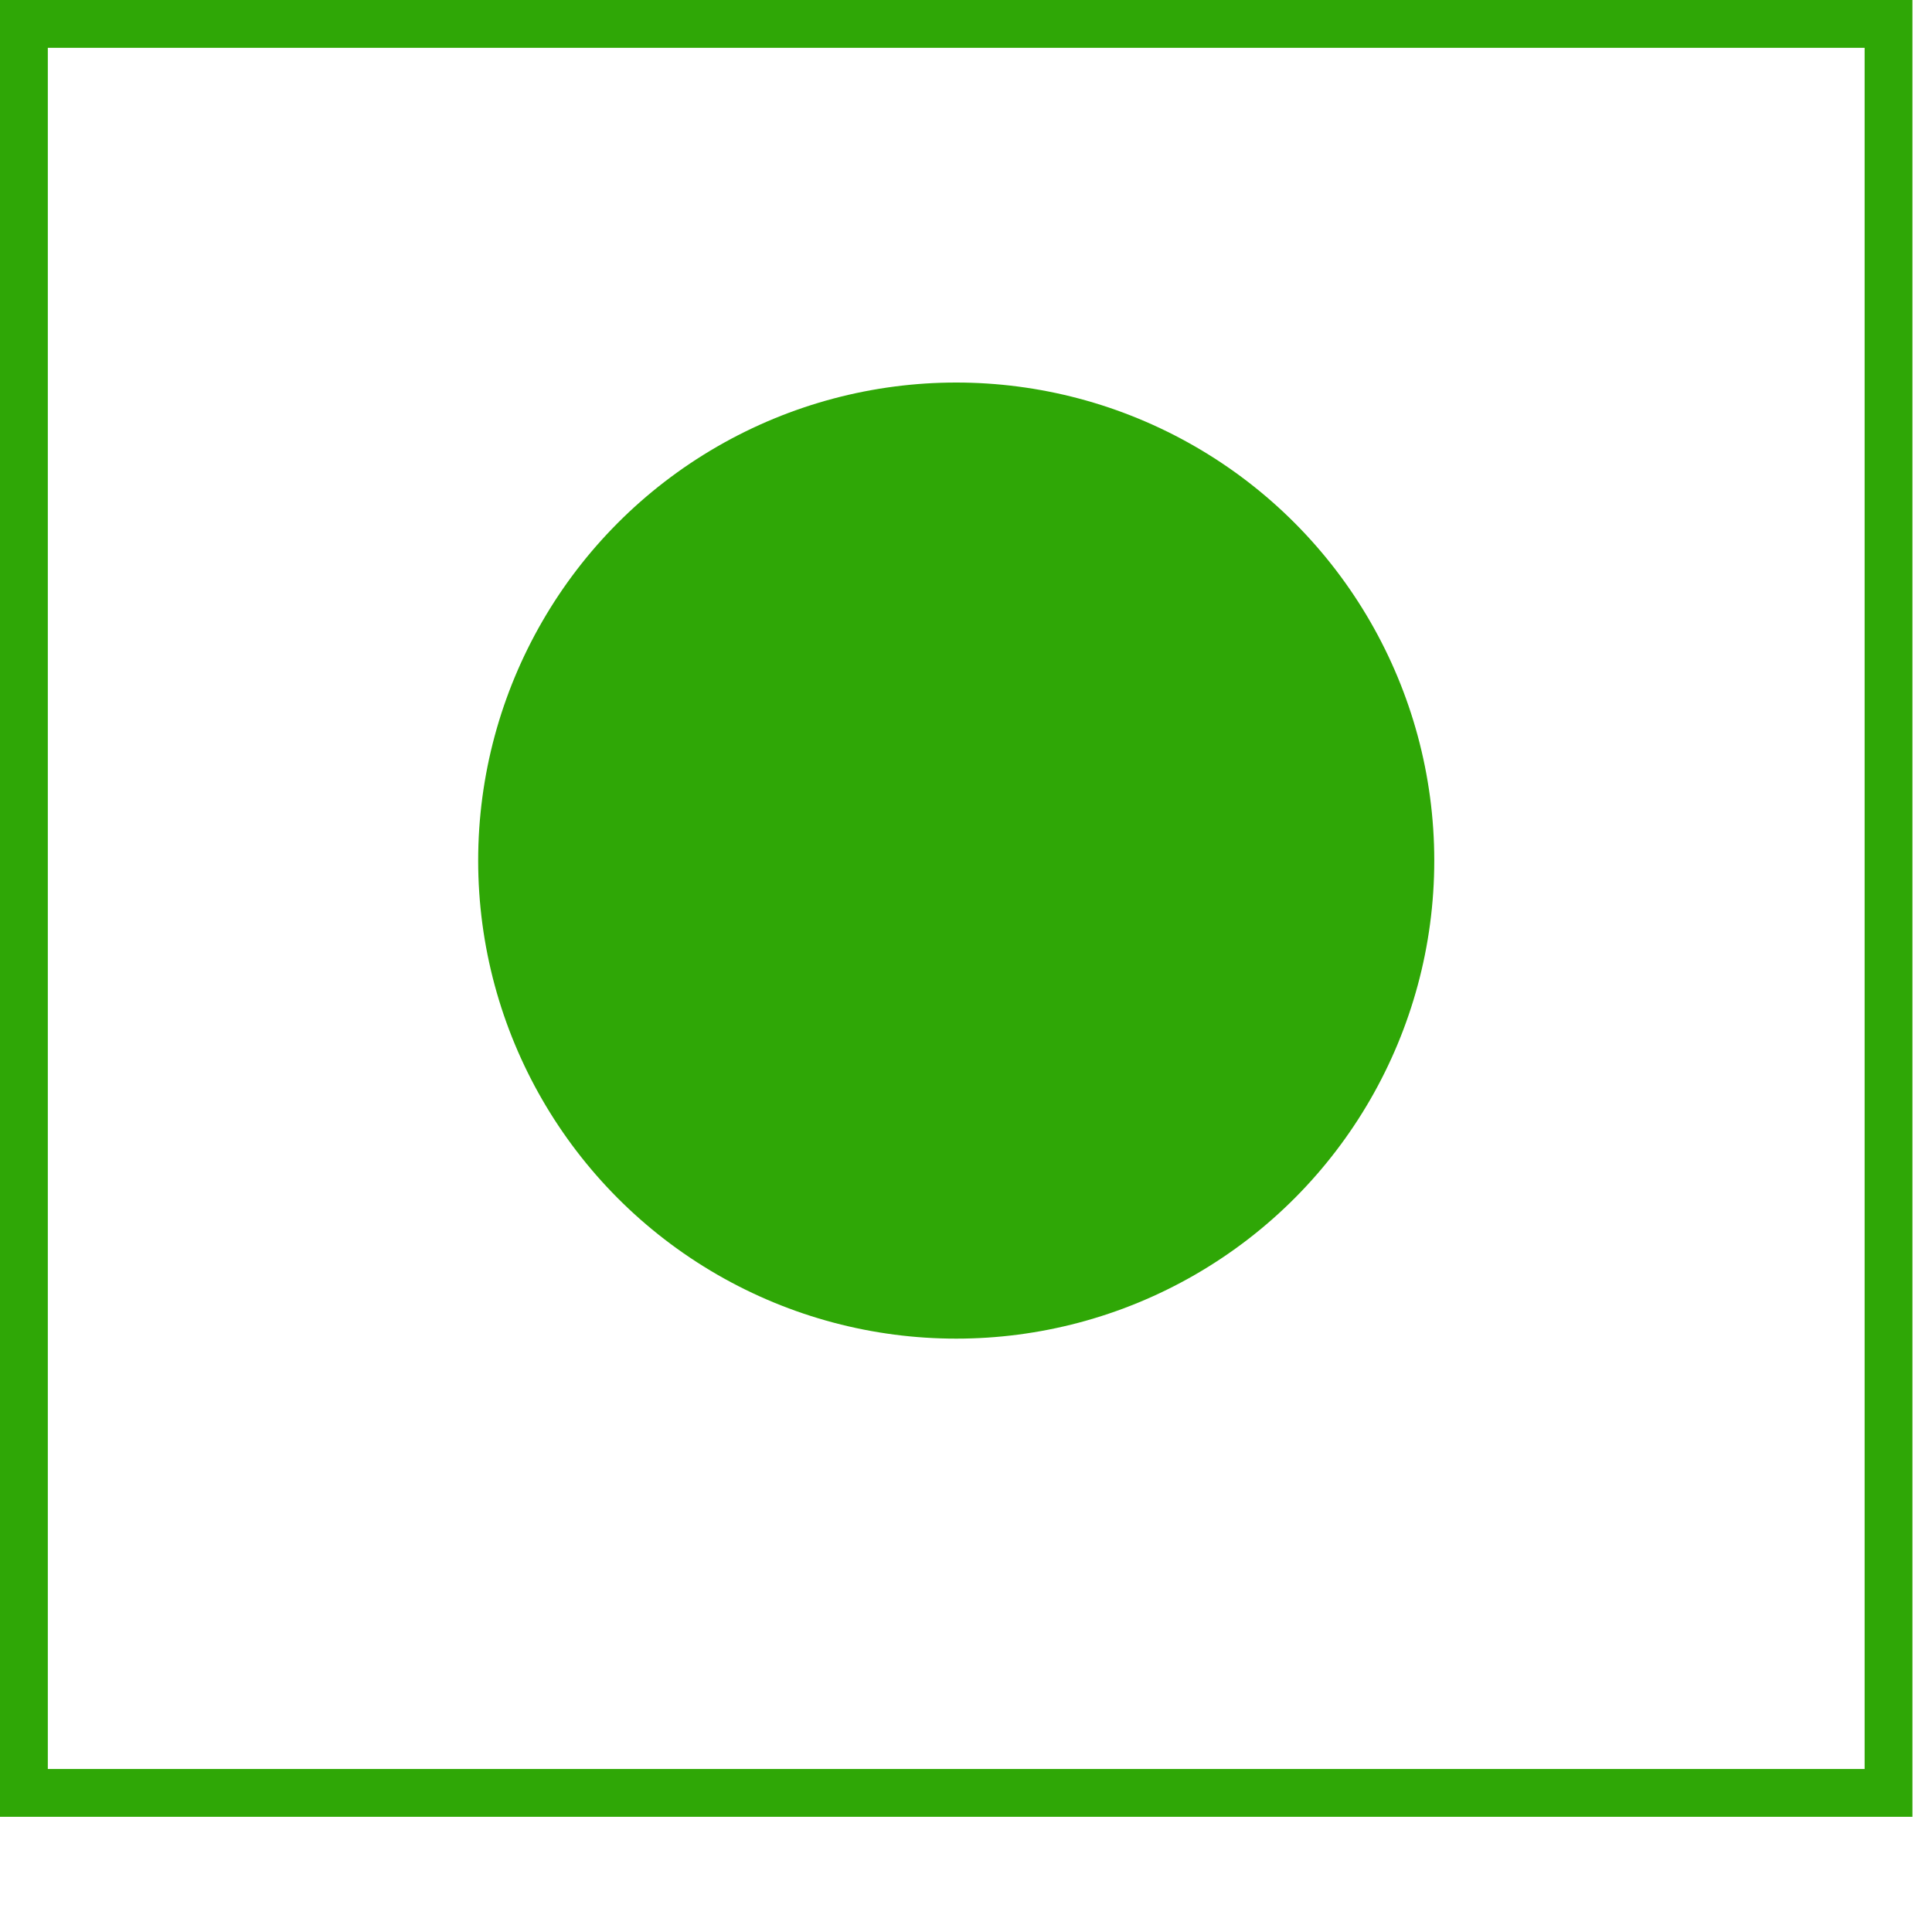 <svg width="16" height="16" viewBox="0 0 16 16" fill="none" xmlns="http://www.w3.org/2000/svg">
<circle cx="7.919" cy="7.127" r="3.959" fill="#2FA706"/>
<rect x="0.198" y="0.198" width="15.442" height="14.65" stroke="#2FA706" stroke-width="0.396"/>
</svg>
